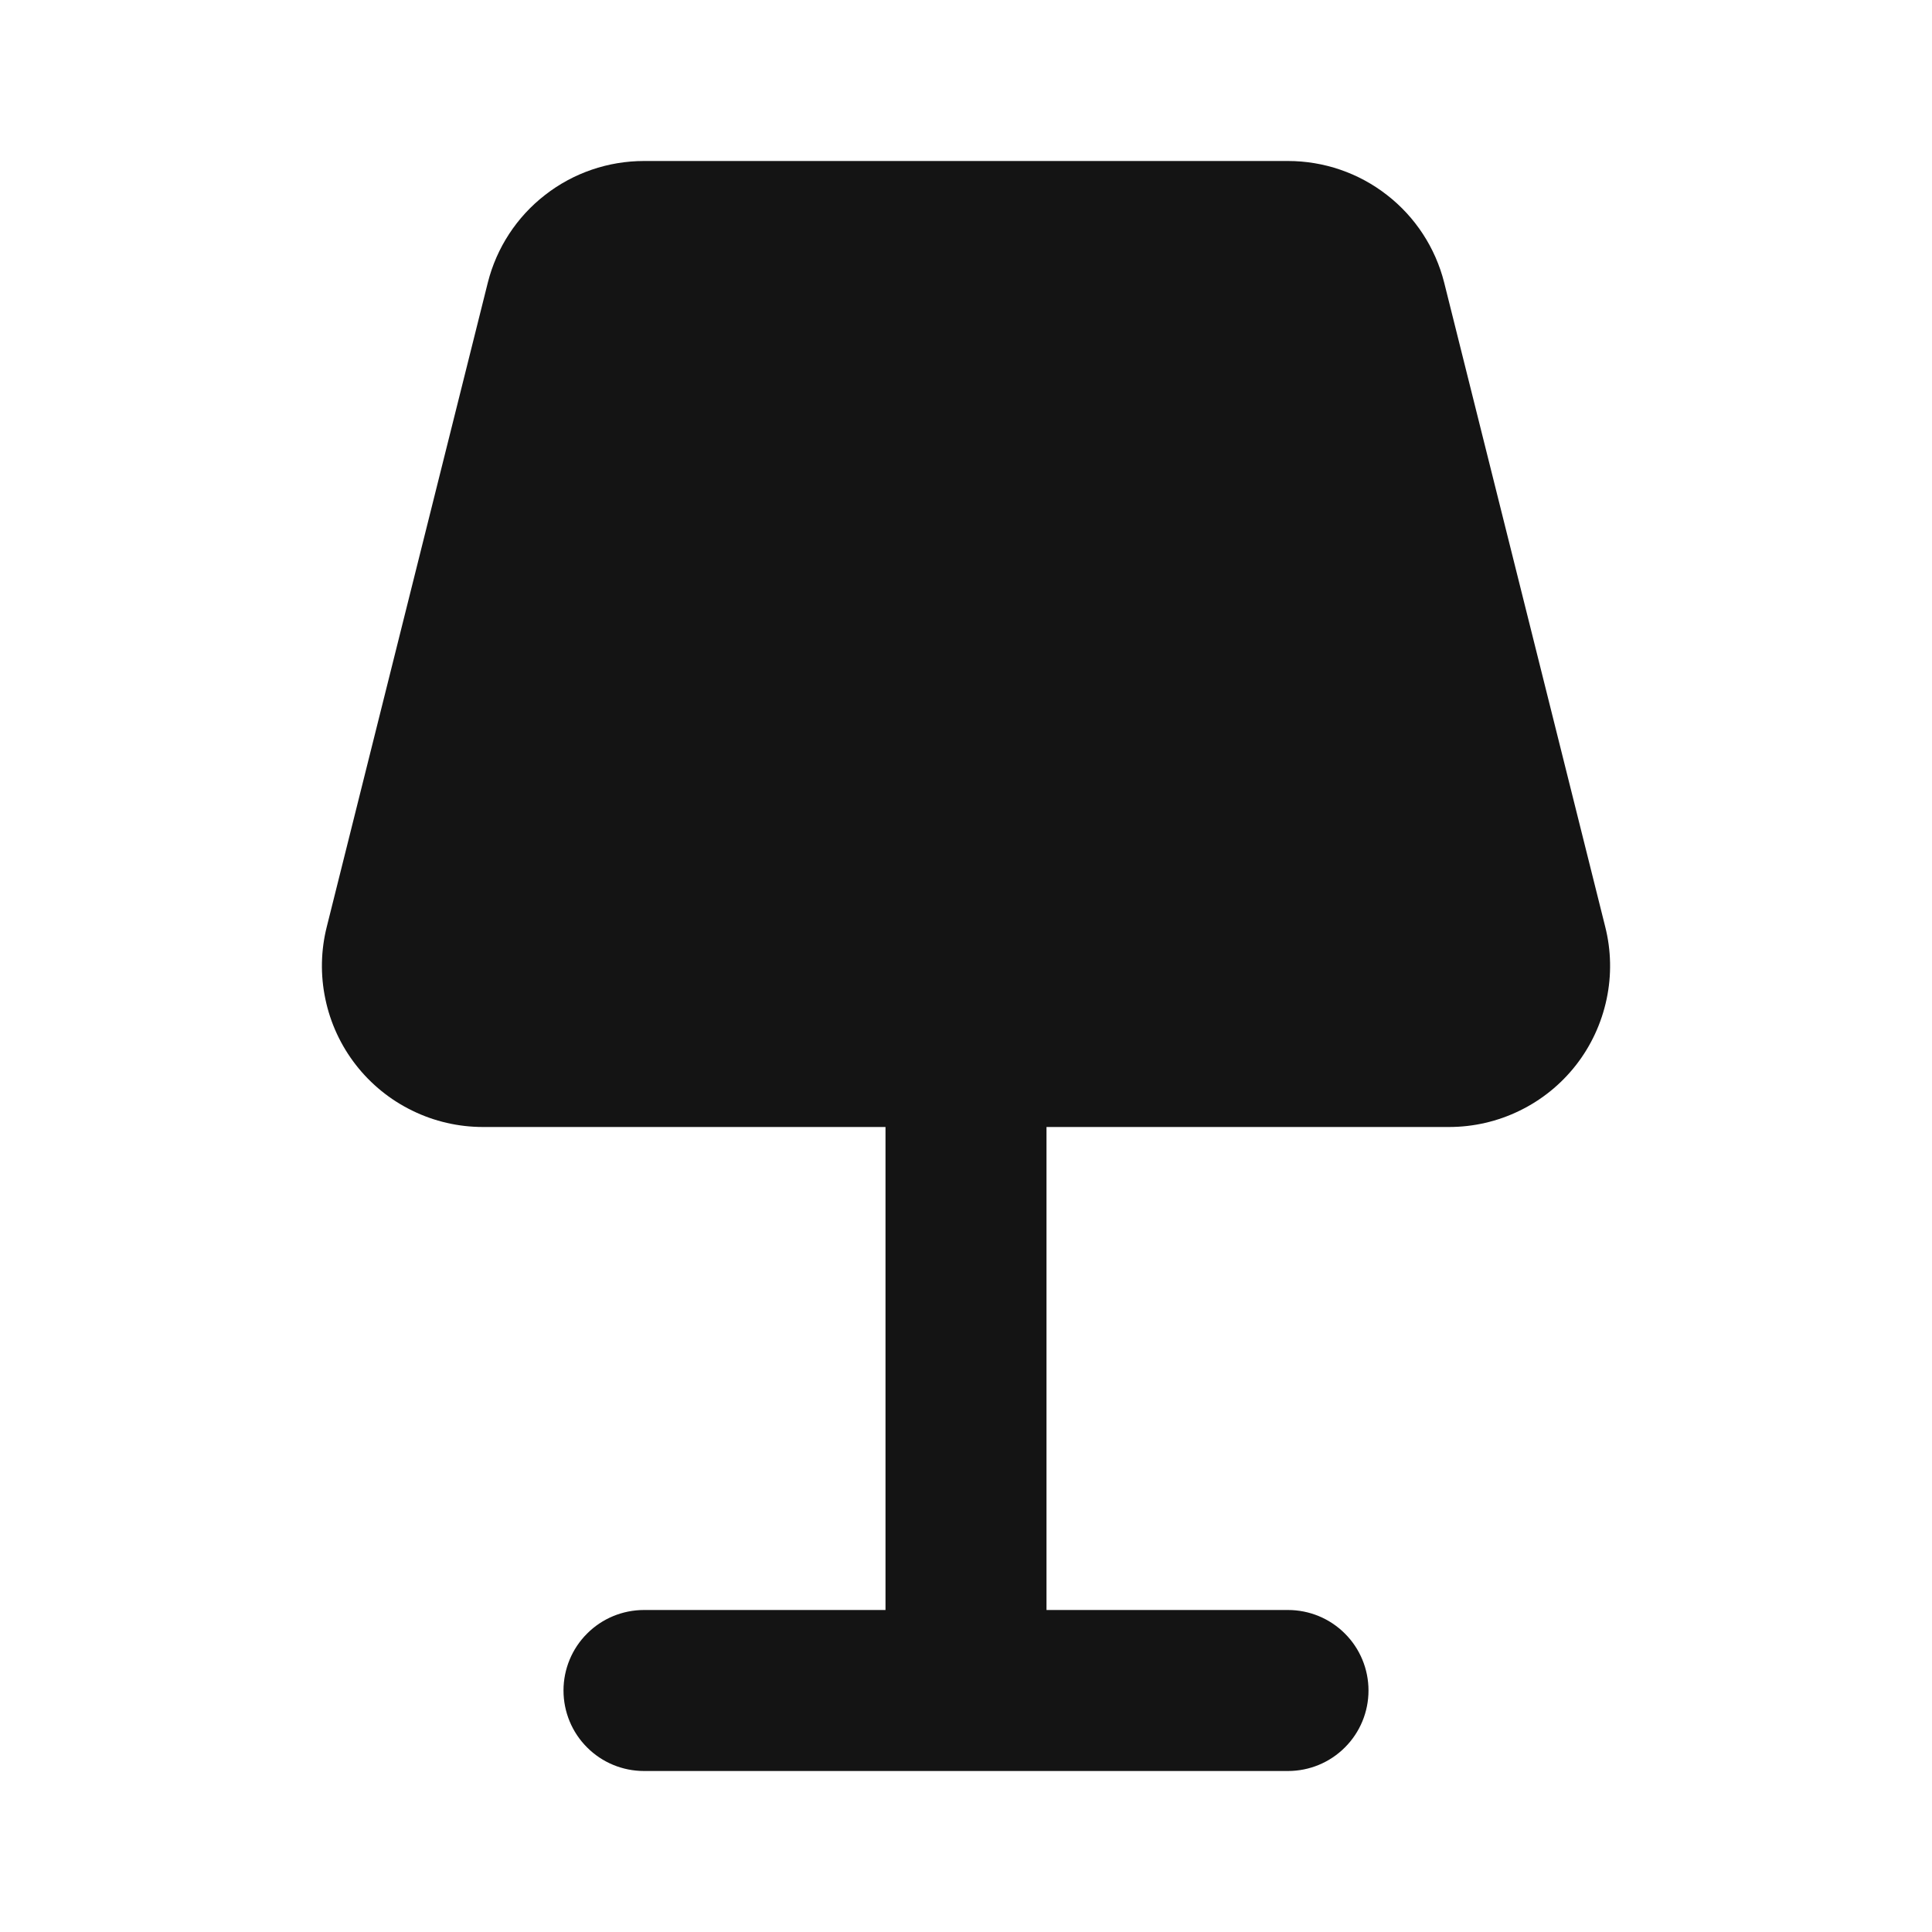 <svg width="24" height="24" viewBox="0 0 24 24" fill="none" xmlns="http://www.w3.org/2000/svg">
<path d="M19.94 11.51L17.94 3.51C17.831 3.078 17.581 2.695 17.229 2.422C16.878 2.148 16.445 2 16 2H8C7.555 2 7.122 2.148 6.771 2.422C6.419 2.695 6.169 3.078 6.06 3.51L4.06 11.51C3.985 11.805 3.979 12.114 4.042 12.411C4.104 12.709 4.234 12.989 4.421 13.229C4.608 13.469 4.848 13.664 5.122 13.797C5.395 13.931 5.696 14 6 14H11V20H8C7.735 20 7.48 20.105 7.293 20.293C7.105 20.48 7 20.735 7 21C7 21.265 7.105 21.52 7.293 21.707C7.48 21.895 7.735 22 8 22H16C16.265 22 16.52 21.895 16.707 21.707C16.895 21.52 17 21.265 17 21C17 20.735 16.895 20.48 16.707 20.293C16.52 20.105 16.265 20 16 20H13V14H18C18.304 14 18.605 13.931 18.878 13.797C19.152 13.664 19.392 13.469 19.579 13.229C19.766 12.989 19.895 12.709 19.958 12.411C20.021 12.114 20.015 11.805 19.94 11.51Z" fill="#141414"/>
</svg>
